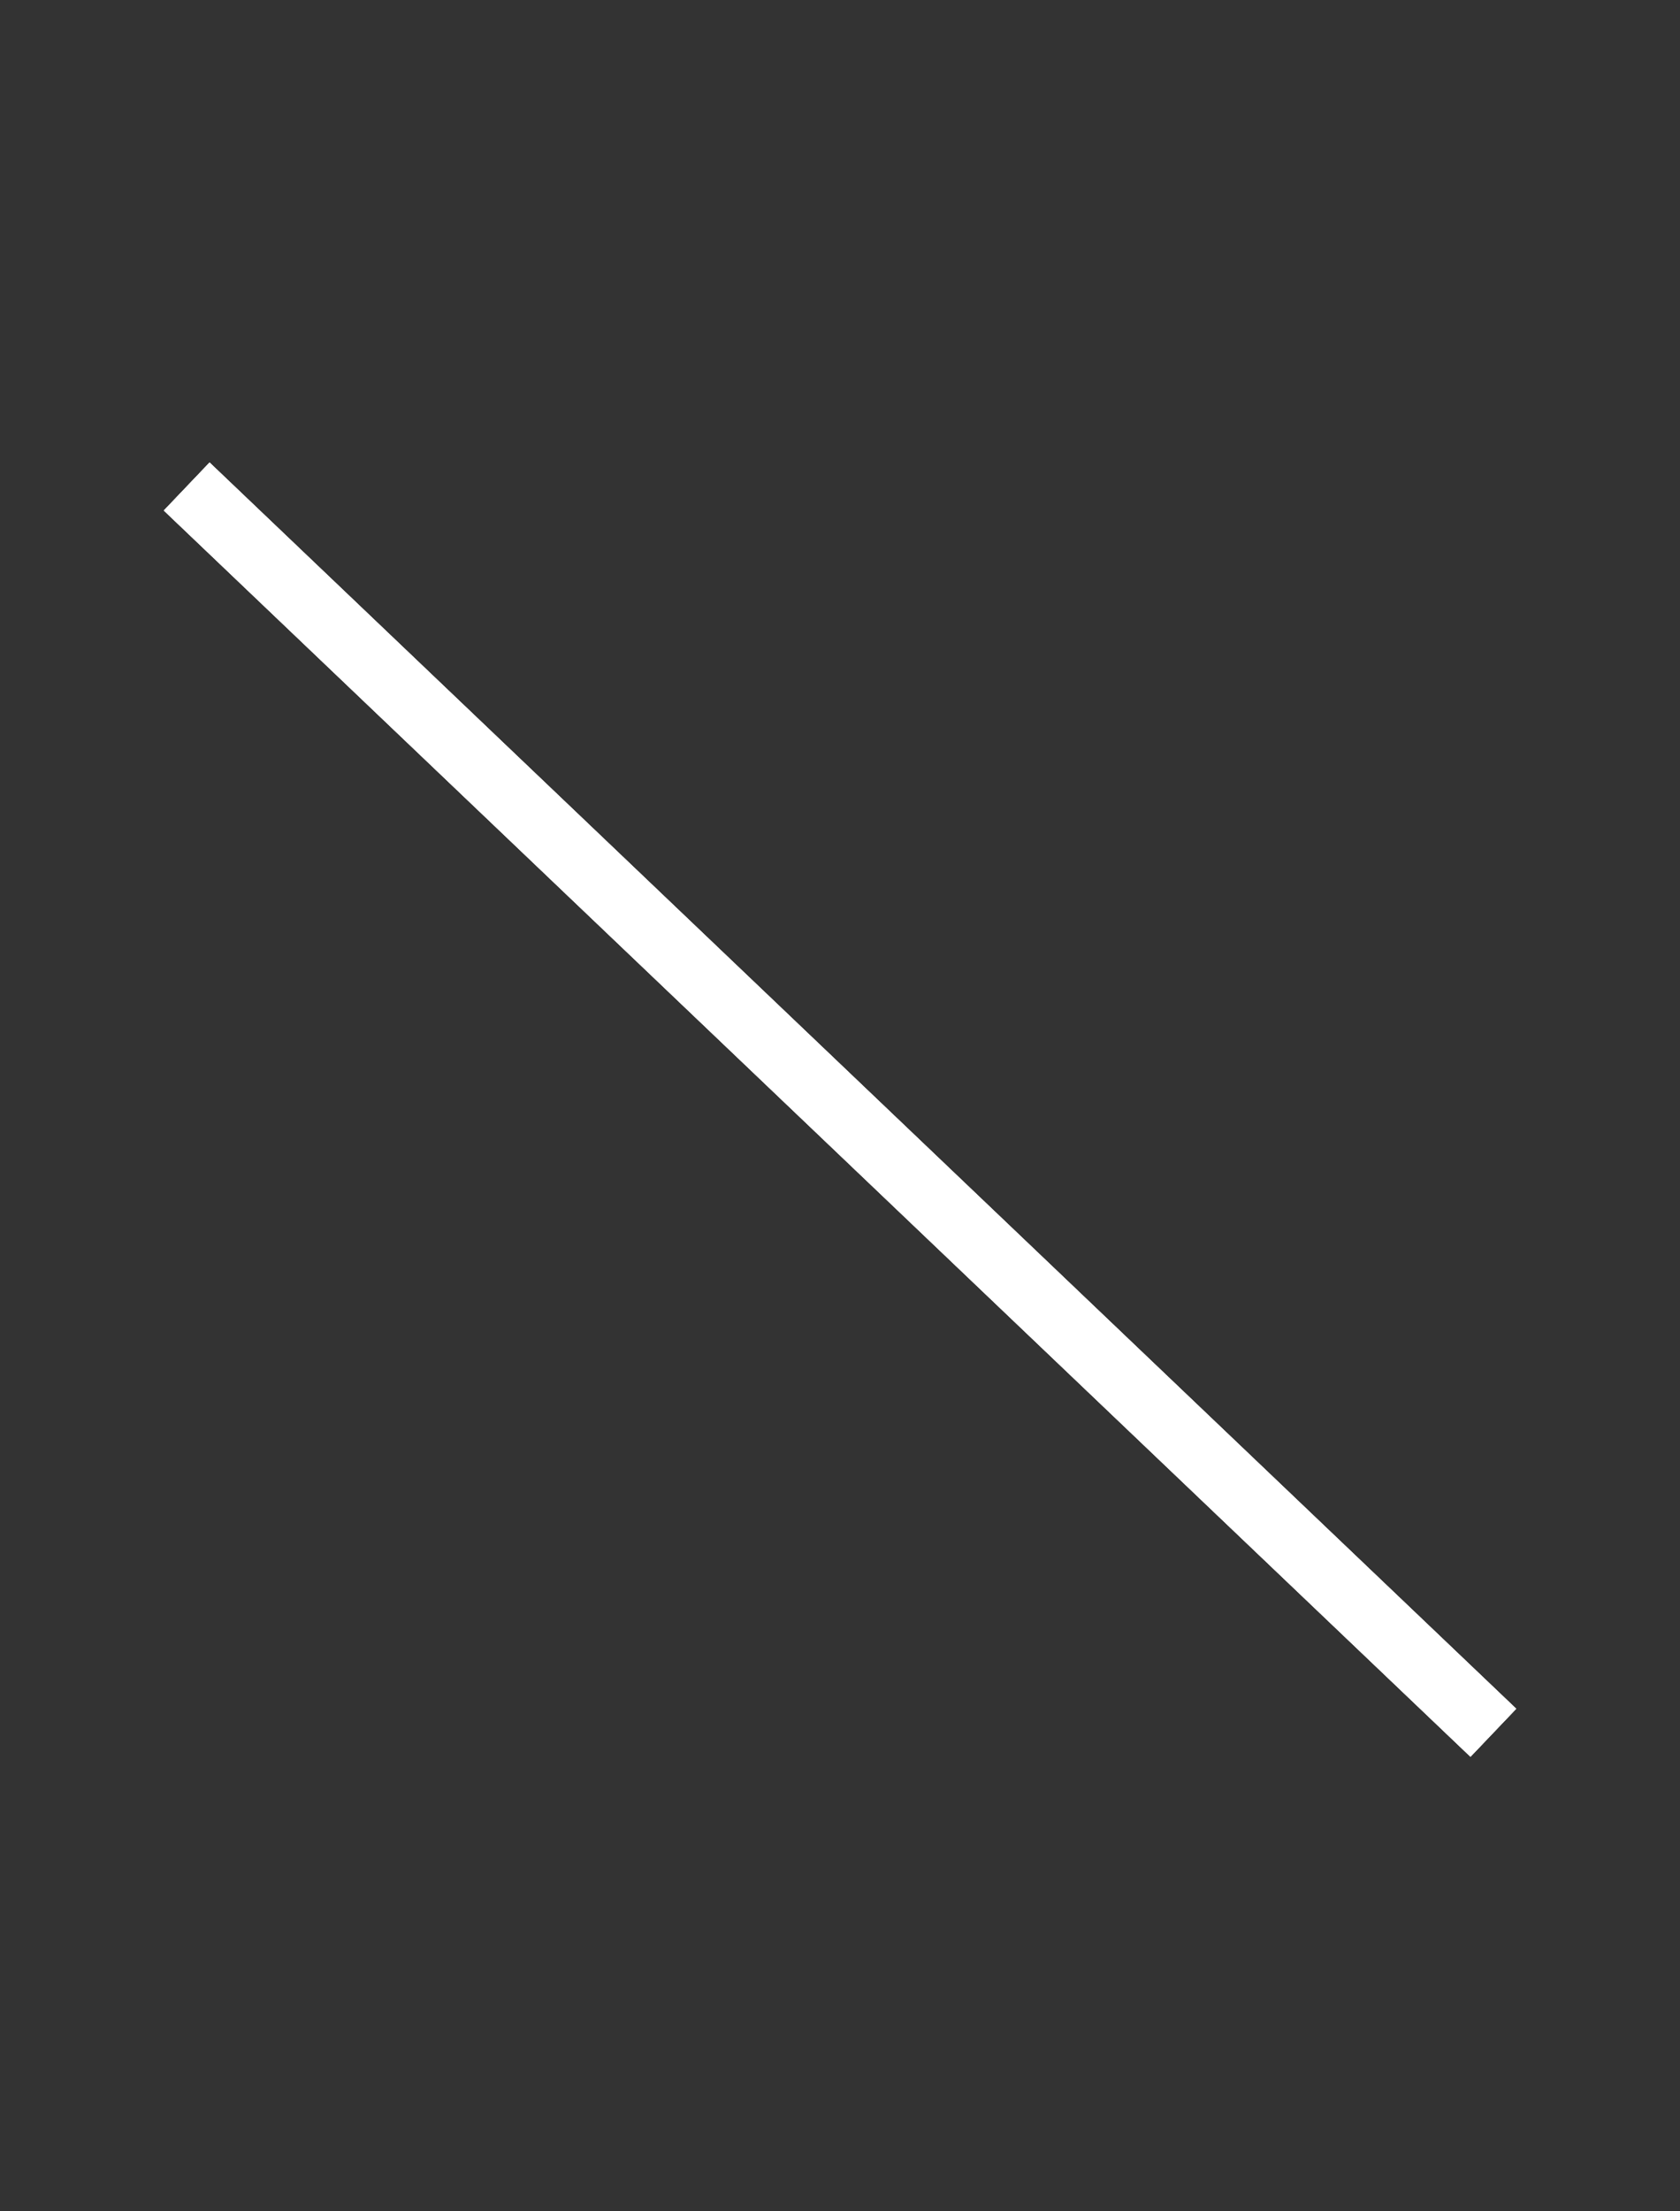 <svg width="76" height="100" viewBox="0 0 76 100" fill="none" xmlns="http://www.w3.org/2000/svg">
<rect x="0" y="0" width="76" height="100" fill="#333333" stroke="none"/>
<path d="M8.445 22.001L67.556 78.359" stroke="white" stroke-width="3"/>
<path d="M8.445 22.001L67.556 78.359" stroke="white" stroke-width="3"/>
<path d="M8.445 22.001L67.556 78.359" stroke="white" stroke-width="3"/>
</svg>
